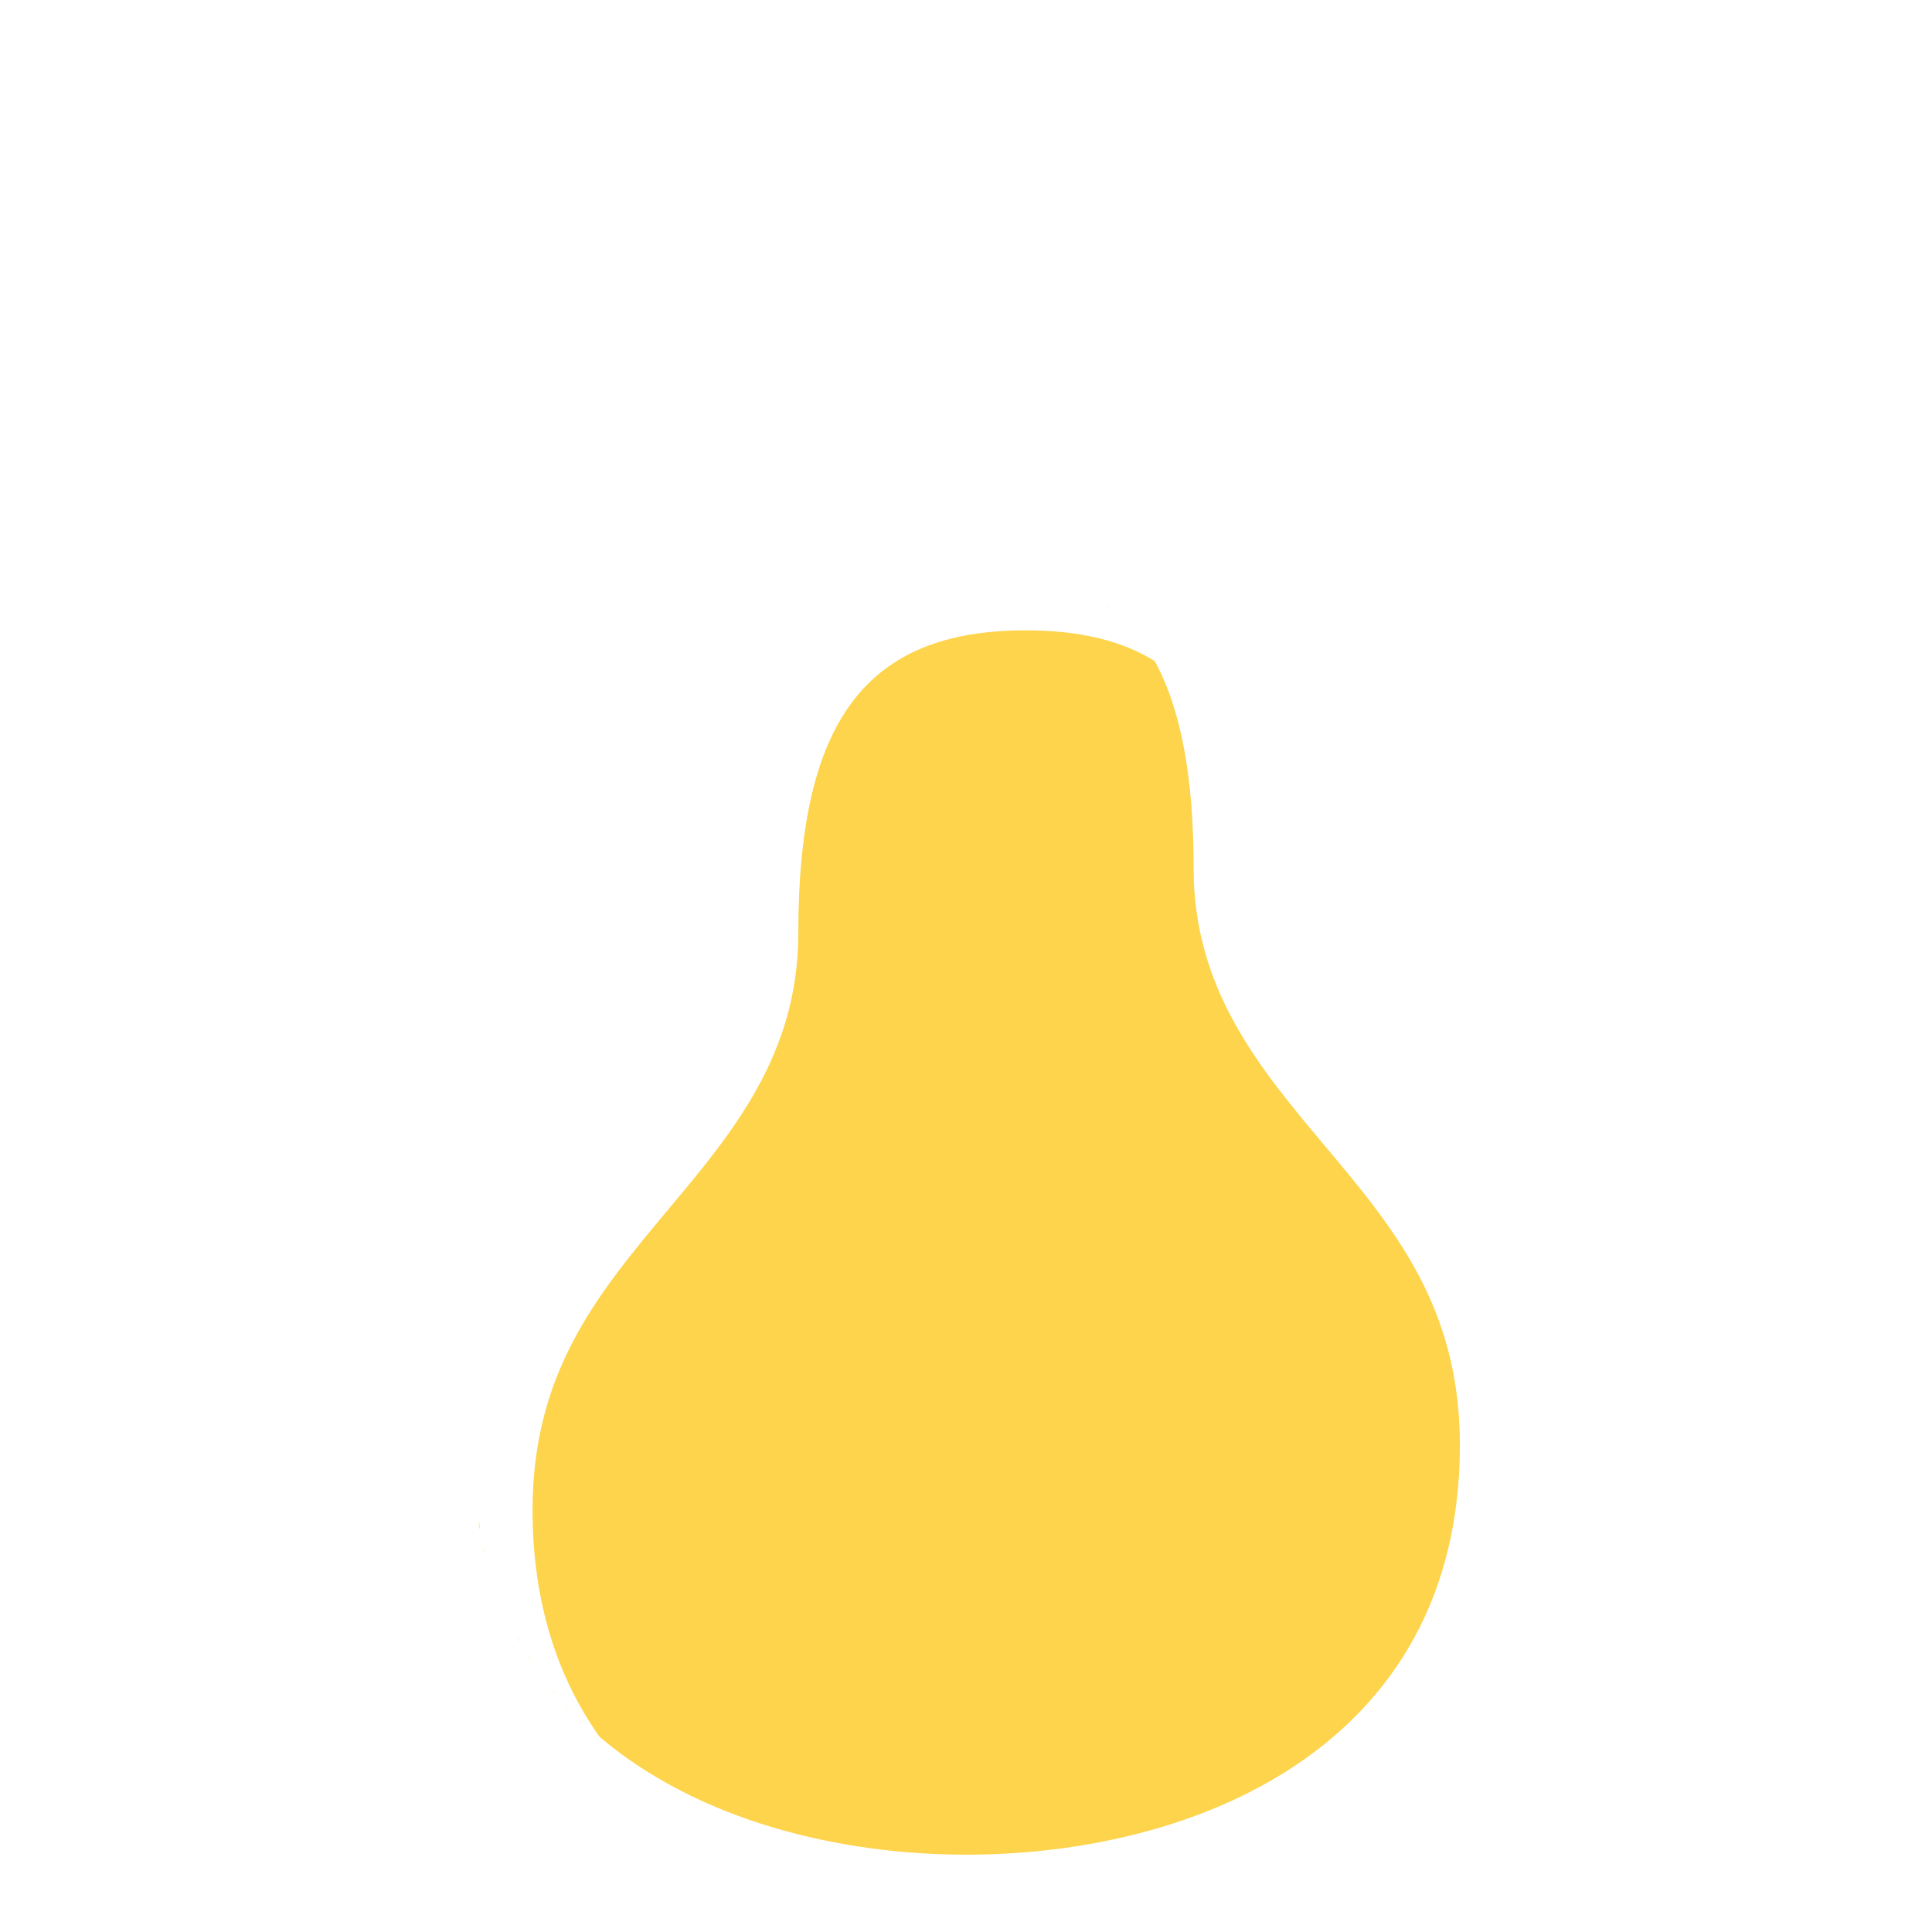 <?xml version="1.0" encoding="utf-8"?>
<!-- Generator: Adobe Illustrator 21.1.0, SVG Export Plug-In . SVG Version: 6.00 Build 0)  -->
<svg version="1.1" baseProfile="tiny" id="Capa_1" xmlns="http://www.w3.org/2000/svg" xmlns:xlink="http://www.w3.org/1999/xlink"
	 x="0px" y="0px" viewBox="0 0 377.3 377.3" xml:space="preserve">
<g>
	<g>
		<g>
			<path fill="#FDD44B" d="M199,111.2c0.3,0,0.6,0.1,0.9,0.2C199.6,111.3,199.3,111.2,199,111.2z"/>
			<path fill="#FDD44B" d="M193.8,110.6c0.3,0,0.5,0,0.8,0.1C194.3,110.6,194,110.6,193.8,110.6z"/>
			<path fill="#FDD44B" d="M92.5,289c0-0.5-0.1-1.1-0.1-1.6C92.4,287.9,92.5,288.5,92.5,289z"/>
			<path fill="#FDD44B" d="M93,294.1c-0.1-0.6-0.2-1.2-0.2-1.8C92.8,292.9,92.9,293.5,93,294.1z"/>
			<path fill="#FDD44B" d="M204.1,112.3c0.3,0.1,0.5,0.1,0.7,0.2C204.5,112.4,204.3,112.3,204.1,112.3z"/>
			<path fill="#FDD44B" d="M220.1,121.6c-0.2-0.2-0.5-0.5-0.7-0.7C219.7,121.1,219.9,121.4,220.1,121.6z"/>
			<path fill="#FDD44B" d="M224.7,127.7c0.2,0.4,0.4,0.7,0.7,1.1C225.1,128.4,224.9,128,224.7,127.7z"/>
			<path fill="#FDD44B" d="M208.4,113.7c0.2,0.1,0.3,0.1,0.5,0.2C208.7,113.8,208.5,113.8,208.4,113.7z"/>
			<path fill="#FDD44B" d="M93.8,298.9c-0.1-0.6-0.2-1.2-0.3-1.9C93.5,297.7,93.6,298.3,93.8,298.9z"/>
			<path fill="#FDD44B" d="M212.2,115.5c0.3,0.2,0.6,0.3,0.9,0.5C212.8,115.8,212.5,115.7,212.2,115.5z"/>
			<path fill="#FDD44B" d="M222.1,123.9c0.2,0.3,0.4,0.6,0.7,0.8C222.5,124.5,222.3,124.2,222.1,123.9z"/>
			<path fill="#FDD44B" d="M216,117.9c0.3,0.2,0.6,0.4,0.9,0.7C216.6,118.4,216.3,118.1,216,117.9z"/>
			<path fill="#FDD44B" d="M111.3,333.9c-0.4-0.4-0.7-0.8-1.1-1.2C110.6,333.1,111,333.5,111.3,333.9z"/>
			<path fill="#FDD44B" d="M94.8,303.4c-0.1-0.6-0.3-1.2-0.4-1.8C94.5,302.2,94.6,302.8,94.8,303.4z"/>
			<path fill="#FDD44B" d="M113.2,335.7c0.3,0.3,0.6,0.6,1,1C113.8,336.4,113.5,336,113.2,335.7z"/>
			<path fill="#FDD44B" d="M258.5,223.5c-12.5-14.9-25.4-30.3-25.4-53.9c0-17.7-2.4-31-7.6-40.5c-6.6-4.1-14.9-6-25.2-6
				c-31.2,0-44.4,17.7-44.4,59.2c0,23.6-12.9,39-25.4,53.9c-13.6,16.3-26.5,31.6-26.5,58.7c0,18.2,5,32.9,13.1,44.3
				c19.2,16.3,46.6,23,71.6,23c44.5,0,96.4-20.9,96.4-80C285.1,255.2,272.2,239.8,258.5,223.5z"/>
			<path fill="#FDD44B" d="M106.2,327.7c-0.3-0.4-0.7-0.9-1-1.4C105.5,326.8,105.9,327.3,106.2,327.7z"/>
			<path fill="#FDD44B" d="M108.7,330.9c-0.4-0.4-0.7-0.9-1-1.3C108,330,108.3,330.4,108.7,330.9z"/>
			<path fill="#FDD44B" d="M103.8,324.3c-0.3-0.5-0.6-0.9-0.9-1.4C103.3,323.4,103.6,323.9,103.8,324.3z"/>
			<path fill="#FDD44B" d="M96,307.7c-0.2-0.5-0.3-1.1-0.5-1.6C95.7,306.6,95.8,307.2,96,307.7z"/>
			<path fill="#FDD44B" d="M97.4,311.8c-0.2-0.4-0.3-0.9-0.5-1.3C97.1,310.9,97.2,311.4,97.4,311.8z"/>
			<path fill="#FDD44B" d="M101.6,320.7c-0.2-0.4-0.5-0.8-0.7-1.2C101.1,319.8,101.4,320.2,101.6,320.7z"/>
			<path fill="#FDD44B" d="M99.2,316c0-0.1-0.1-0.2-0.2-0.3C99.1,315.8,99.2,315.9,99.2,316z"/>
		</g>
	</g>
</g>
</svg>
